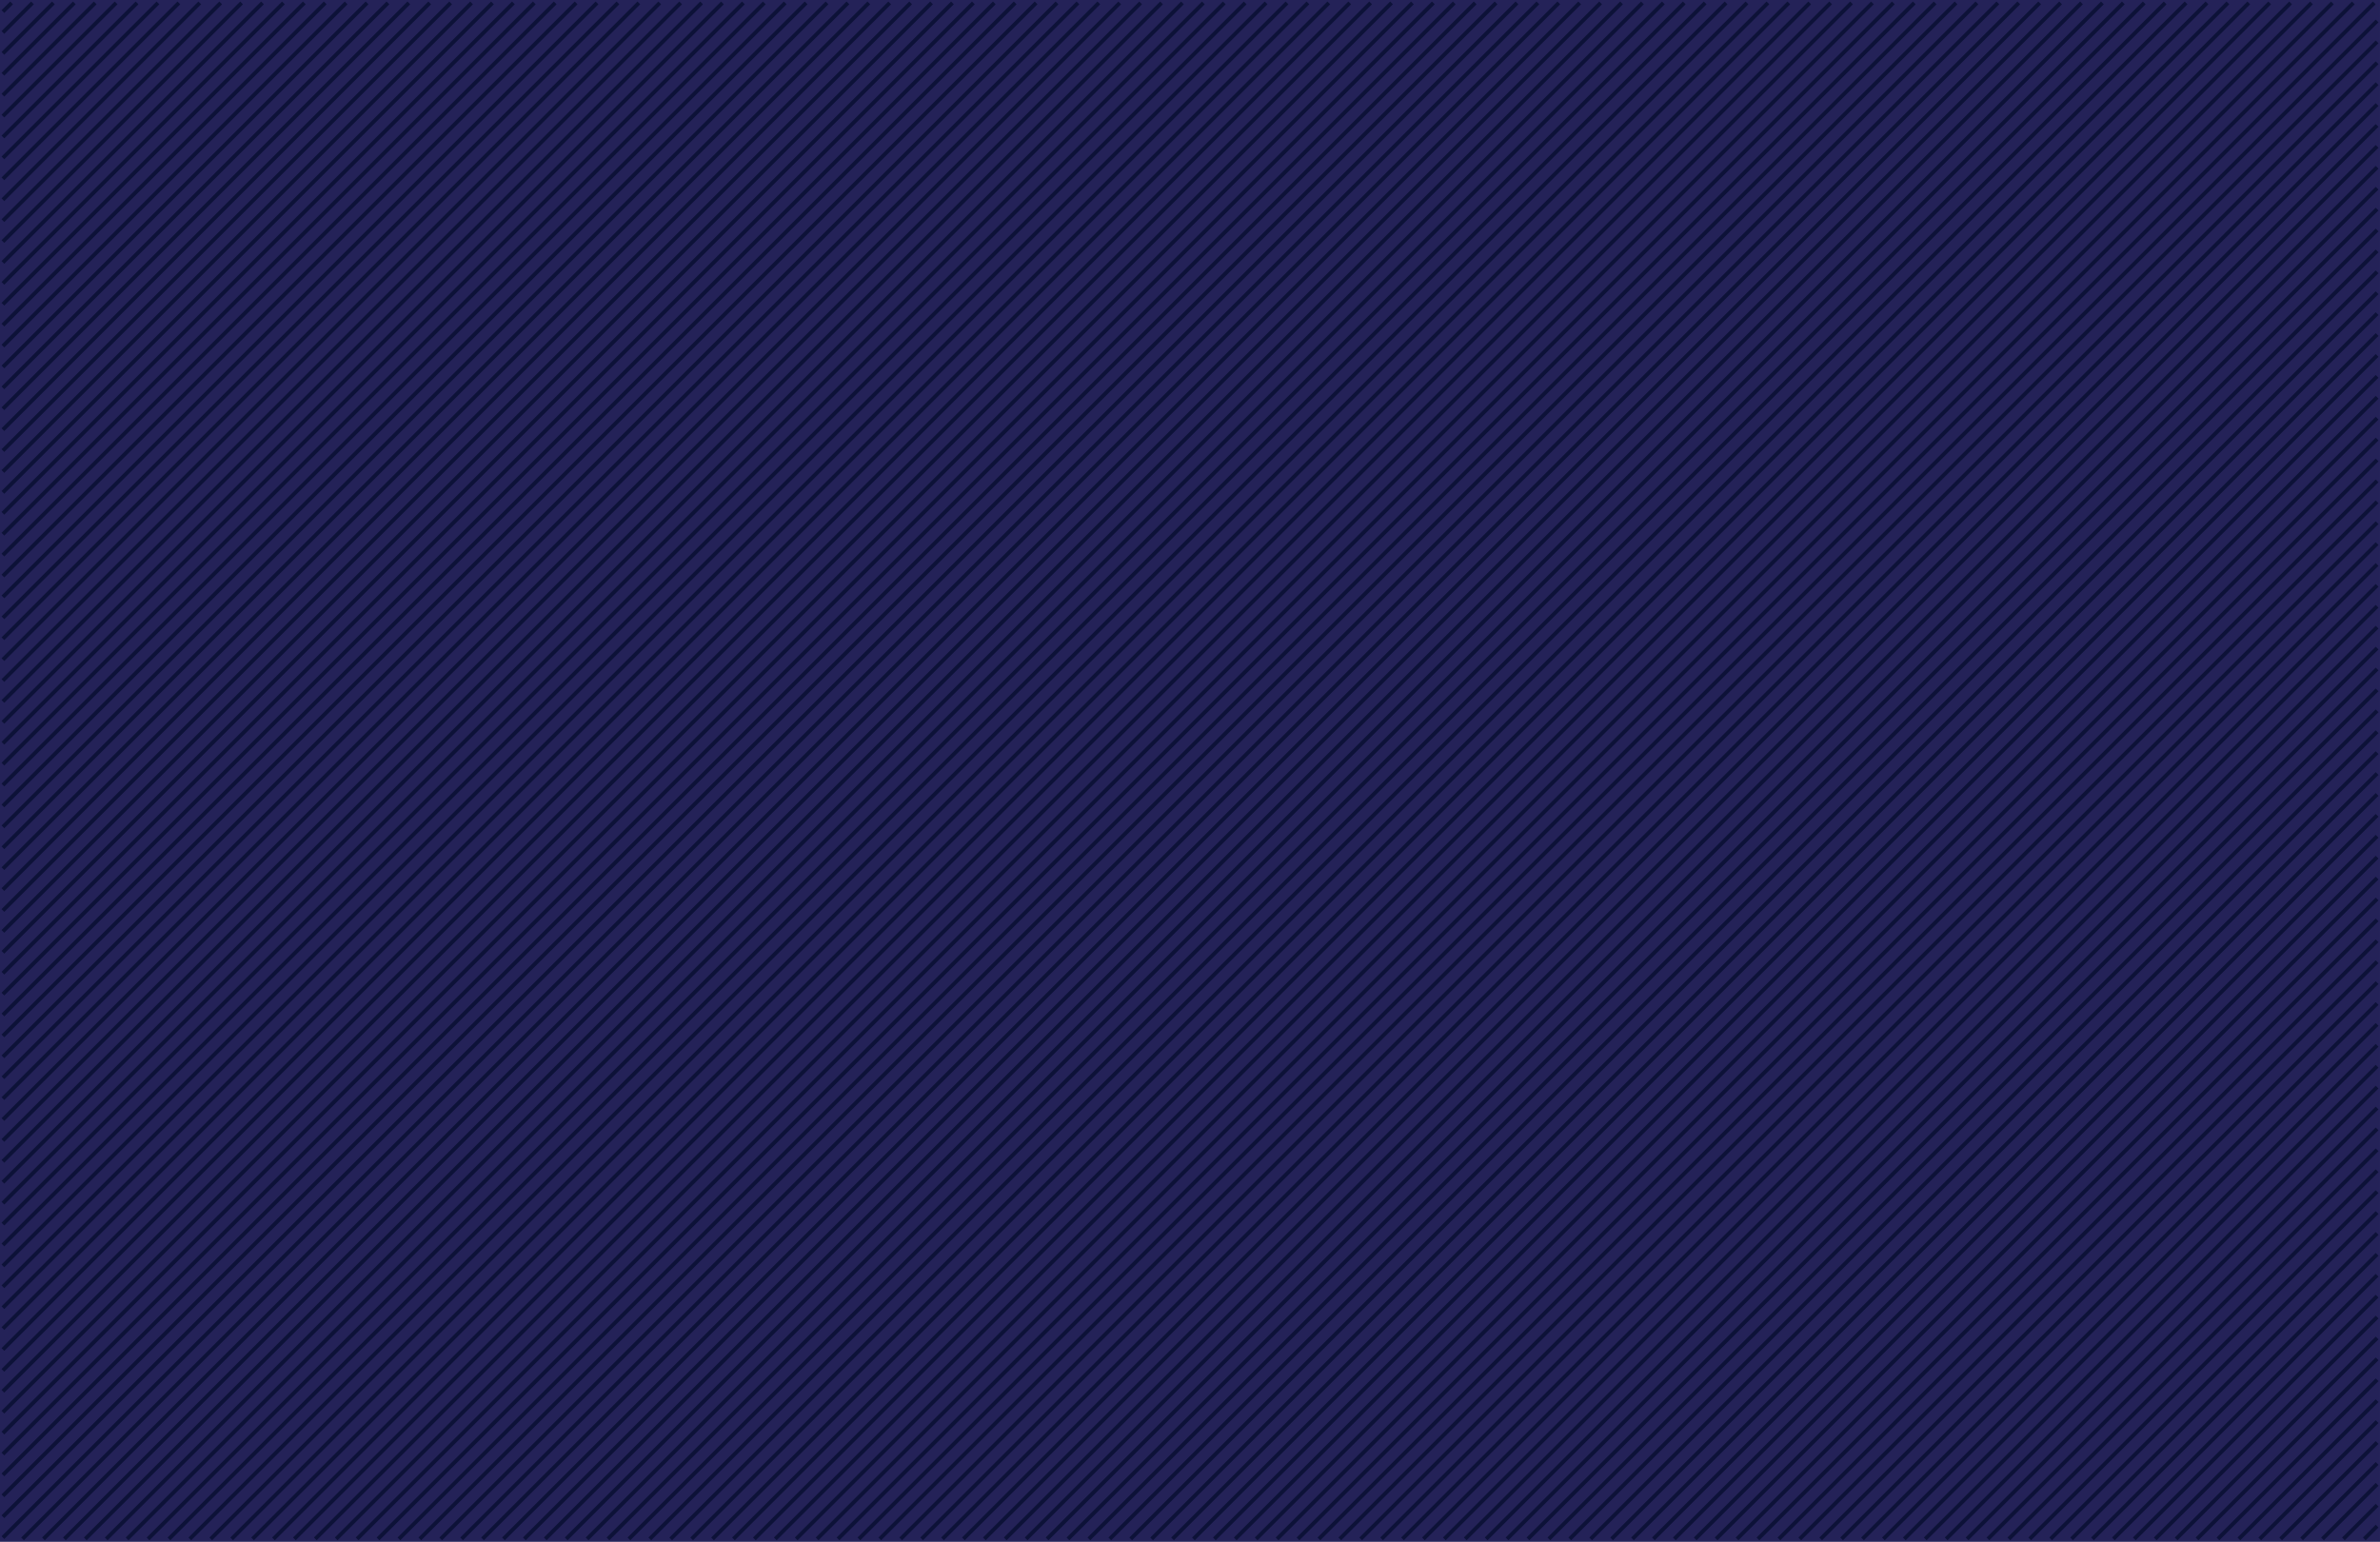 <svg id="Layer_1" data-name="Layer 1" xmlns="http://www.w3.org/2000/svg" viewBox="0 0 1227 795"><defs><style>.cls-1{fill:#242258;stroke:#242258;stroke-width:3px;}.cls-1,.cls-2{stroke-miterlimit:10;}.cls-2{fill:none;stroke:#0d1238;stroke-width:2px;}</style></defs><title>background</title><rect class="cls-1" x="1.5" y="1.5" width="1224" height="792"/><line class="cls-2" x1="5.97" y1="1.5" x2="1.5" y2="5.97"/><line class="cls-2" x1="16.75" y1="1.5" x2="1.5" y2="16.75"/><line class="cls-2" x1="27.53" y1="1.5" x2="1.5" y2="27.53"/><line class="cls-2" x1="38.31" y1="1.5" x2="1.5" y2="38.31"/><line class="cls-2" x1="49.09" y1="1.5" x2="1.5" y2="49.09"/><line class="cls-2" x1="59.87" y1="1.5" x2="1.5" y2="59.87"/><line class="cls-2" x1="70.65" y1="1.5" x2="1.5" y2="70.65"/><line class="cls-2" x1="81.43" y1="1.5" x2="1.5" y2="81.43"/><line class="cls-2" x1="92.21" y1="1.5" x2="1.5" y2="92.21"/><line class="cls-2" x1="102.99" y1="1.5" x2="1.5" y2="102.99"/><line class="cls-2" x1="113.77" y1="1.5" x2="1.5" y2="113.77"/><line class="cls-2" x1="124.55" y1="1.5" x2="1.5" y2="124.55"/><line class="cls-2" x1="135.33" y1="1.5" x2="1.5" y2="135.33"/><line class="cls-2" x1="146.11" y1="1.5" x2="1.5" y2="146.11"/><line class="cls-2" x1="156.88" y1="1.5" x2="1.5" y2="156.88"/><line class="cls-2" x1="167.66" y1="1.5" x2="1.5" y2="167.66"/><line class="cls-2" x1="178.44" y1="1.5" x2="1.5" y2="178.44"/><line class="cls-2" x1="189.22" y1="1.5" x2="1.5" y2="189.22"/><line class="cls-2" x1="200" y1="1.5" x2="1.5" y2="200"/><line class="cls-2" x1="210.78" y1="1.5" x2="1.5" y2="210.78"/><line class="cls-2" x1="221.55" y1="1.5" x2="1.5" y2="221.55"/><line class="cls-2" x1="232.33" y1="1.5" x2="1.5" y2="232.33"/><line class="cls-2" x1="243.11" y1="1.5" x2="1.5" y2="243.11"/><line class="cls-2" x1="253.89" y1="1.5" x2="1.5" y2="253.89"/><line class="cls-2" x1="264.67" y1="1.5" x2="1.5" y2="264.67"/><line class="cls-2" x1="275.45" y1="1.5" x2="1.5" y2="275.45"/><line class="cls-2" x1="286.23" y1="1.5" x2="1.5" y2="286.23"/><line class="cls-2" x1="297.01" y1="1.5" x2="1.5" y2="297.01"/><line class="cls-2" x1="307.79" y1="1.5" x2="1.5" y2="307.79"/><line class="cls-2" x1="318.57" y1="1.5" x2="1.5" y2="318.57"/><line class="cls-2" x1="329.35" y1="1.5" x2="1.5" y2="329.35"/><line class="cls-2" x1="340.13" y1="1.5" x2="1.5" y2="340.13"/><line class="cls-2" x1="350.91" y1="1.5" x2="1.5" y2="350.91"/><line class="cls-2" x1="361.69" y1="1.5" x2="1.5" y2="361.69"/><line class="cls-2" x1="372.47" y1="1.5" x2="1.5" y2="372.47"/><line class="cls-2" x1="383.25" y1="1.5" x2="1.5" y2="383.25"/><line class="cls-2" x1="394.03" y1="1.5" x2="1.5" y2="394.03"/><line class="cls-2" x1="404.81" y1="1.5" x2="1.5" y2="404.81"/><line class="cls-2" x1="415.59" y1="1.5" x2="1.5" y2="415.59"/><line class="cls-2" x1="426.37" y1="1.5" x2="1.5" y2="426.36"/><line class="cls-2" x1="437.15" y1="1.5" x2="1.5" y2="437.14"/><line class="cls-2" x1="447.92" y1="1.5" x2="1.5" y2="447.92"/><line class="cls-2" x1="458.69" y1="1.5" x2="1.5" y2="458.7"/><line class="cls-2" x1="469.47" y1="1.5" x2="1.5" y2="469.48"/><line class="cls-2" x1="480.25" y1="1.5" x2="1.5" y2="480.26"/><line class="cls-2" x1="491.03" y1="1.5" x2="1.5" y2="491.03"/><line class="cls-2" x1="501.81" y1="1.5" x2="1.5" y2="501.81"/><line class="cls-2" x1="512.59" y1="1.5" x2="1.5" y2="512.59"/><line class="cls-2" x1="523.37" y1="1.5" x2="1.5" y2="523.37"/><line class="cls-2" x1="534.15" y1="1.5" x2="1.5" y2="534.15"/><line class="cls-2" x1="544.93" y1="1.5" x2="1.5" y2="544.93"/><line class="cls-2" x1="555.71" y1="1.5" x2="1.5" y2="555.71"/><line class="cls-2" x1="566.49" y1="1.5" x2="1.5" y2="566.49"/><line class="cls-2" x1="577.27" y1="1.5" x2="1.5" y2="577.27"/><line class="cls-2" x1="588.05" y1="1.5" x2="1.5" y2="588.05"/><line class="cls-2" x1="598.83" y1="1.5" x2="1.5" y2="598.83"/><line class="cls-2" x1="609.61" y1="1.5" x2="1.5" y2="609.61"/><line class="cls-2" x1="620.39" y1="1.5" x2="1.5" y2="620.39"/><line class="cls-2" x1="631.17" y1="1.5" x2="1.5" y2="631.17"/><line class="cls-2" x1="641.95" y1="1.5" x2="1.5" y2="641.95"/><line class="cls-2" x1="652.73" y1="1.5" x2="1.5" y2="652.73"/><line class="cls-2" x1="663.51" y1="1.5" x2="1.5" y2="663.51"/><line class="cls-2" x1="674.29" y1="1.5" x2="1.5" y2="674.29"/><line class="cls-2" x1="685.07" y1="1.5" x2="1.5" y2="685.07"/><line class="cls-2" x1="695.85" y1="1.5" x2="1.5" y2="695.84"/><line class="cls-2" x1="706.62" y1="1.5" x2="1.5" y2="706.62"/><line class="cls-2" x1="717.4" y1="1.5" x2="1.5" y2="717.4"/><line class="cls-2" x1="728.17" y1="1.5" x2="1.5" y2="728.18"/><line class="cls-2" x1="738.95" y1="1.5" x2="1.5" y2="738.96"/><line class="cls-2" x1="749.73" y1="1.5" x2="1.5" y2="749.74"/><line class="cls-2" x1="760.51" y1="1.5" x2="1.5" y2="760.51"/><line class="cls-2" x1="771.29" y1="1.5" x2="1.5" y2="771.29"/><line class="cls-2" x1="782.07" y1="1.5" x2="1.5" y2="782.07"/><line class="cls-2" x1="792.85" y1="1.5" x2="1.5" y2="792.85"/><line class="cls-2" x1="803.63" y1="1.5" x2="11.63" y2="793.5"/><line class="cls-2" x1="814.41" y1="1.5" x2="22.41" y2="793.5"/><line class="cls-2" x1="825.19" y1="1.5" x2="33.19" y2="793.5"/><line class="cls-2" x1="835.97" y1="1.5" x2="43.97" y2="793.5"/><line class="cls-2" x1="846.75" y1="1.5" x2="54.75" y2="793.5"/><line class="cls-2" x1="857.53" y1="1.5" x2="65.53" y2="793.5"/><line class="cls-2" x1="868.31" y1="1.5" x2="76.31" y2="793.5"/><line class="cls-2" x1="879.09" y1="1.5" x2="87.09" y2="793.5"/><line class="cls-2" x1="889.87" y1="1.5" x2="97.87" y2="793.5"/><line class="cls-2" x1="900.65" y1="1.5" x2="108.65" y2="793.5"/><line class="cls-2" x1="911.43" y1="1.5" x2="119.43" y2="793.5"/><line class="cls-2" x1="922.21" y1="1.5" x2="130.21" y2="793.5"/><line class="cls-2" x1="932.99" y1="1.5" x2="140.99" y2="793.5"/><line class="cls-2" x1="943.77" y1="1.5" x2="151.77" y2="793.5"/><line class="cls-2" x1="954.55" y1="1.5" x2="162.55" y2="793.5"/><line class="cls-2" x1="965.33" y1="1.5" x2="173.32" y2="793.5"/><line class="cls-2" x1="976.1" y1="1.5" x2="184.1" y2="793.5"/><line class="cls-2" x1="986.88" y1="1.5" x2="194.88" y2="793.5"/><line class="cls-2" x1="997.65" y1="1.5" x2="205.66" y2="793.5"/><line class="cls-2" x1="1008.43" y1="1.5" x2="216.44" y2="793.5"/><line class="cls-2" x1="1019.21" y1="1.5" x2="227.21" y2="793.5"/><line class="cls-2" x1="1029.99" y1="1.5" x2="237.99" y2="793.5"/><line class="cls-2" x1="1040.77" y1="1.5" x2="248.77" y2="793.5"/><line class="cls-2" x1="1051.55" y1="1.5" x2="259.55" y2="793.5"/><line class="cls-2" x1="1062.33" y1="1.5" x2="270.33" y2="793.5"/><line class="cls-2" x1="1073.11" y1="1.5" x2="281.11" y2="793.5"/><line class="cls-2" x1="1083.89" y1="1.5" x2="291.89" y2="793.5"/><line class="cls-2" x1="1094.67" y1="1.5" x2="302.67" y2="793.5"/><line class="cls-2" x1="1105.45" y1="1.5" x2="313.45" y2="793.5"/><line class="cls-2" x1="1116.23" y1="1.5" x2="324.23" y2="793.5"/><line class="cls-2" x1="1127.01" y1="1.5" x2="335.01" y2="793.5"/><line class="cls-2" x1="1137.79" y1="1.5" x2="345.79" y2="793.5"/><line class="cls-2" x1="1148.57" y1="1.5" x2="356.57" y2="793.5"/><line class="cls-2" x1="1159.35" y1="1.5" x2="367.35" y2="793.5"/><line class="cls-2" x1="1170.13" y1="1.5" x2="378.13" y2="793.5"/><line class="cls-2" x1="1180.91" y1="1.5" x2="388.91" y2="793.5"/><line class="cls-2" x1="1191.69" y1="1.5" x2="399.69" y2="793.5"/><line class="cls-2" x1="1202.47" y1="1.5" x2="410.47" y2="793.5"/><line class="cls-2" x1="1213.25" y1="1.5" x2="421.25" y2="793.5"/><line class="cls-2" x1="1224.03" y1="1.5" x2="432.02" y2="793.5"/><line class="cls-2" x1="1225.5" y1="10.81" x2="442.8" y2="793.5"/><line class="cls-2" x1="1225.5" y1="21.58" x2="453.58" y2="793.5"/><line class="cls-2" x1="1225.5" y1="32.35" x2="464.36" y2="793.5"/><line class="cls-2" x1="1225.5" y1="43.13" x2="475.14" y2="793.5"/><line class="cls-2" x1="1225.5" y1="53.91" x2="485.92" y2="793.5"/><line class="cls-2" x1="1225.5" y1="64.69" x2="496.69" y2="793.5"/><line class="cls-2" x1="1225.5" y1="75.47" x2="507.47" y2="793.5"/><line class="cls-2" x1="1225.5" y1="86.25" x2="518.25" y2="793.5"/><line class="cls-2" x1="1225.5" y1="97.03" x2="529.03" y2="793.5"/><line class="cls-2" x1="1225.5" y1="107.81" x2="539.81" y2="793.5"/><line class="cls-2" x1="1225.5" y1="118.59" x2="550.59" y2="793.5"/><line class="cls-2" x1="1225.5" y1="129.37" x2="561.37" y2="793.5"/><line class="cls-2" x1="1225.5" y1="140.15" x2="572.15" y2="793.5"/><line class="cls-2" x1="1225.5" y1="150.93" x2="582.93" y2="793.5"/><line class="cls-2" x1="1225.5" y1="161.71" x2="593.71" y2="793.5"/><line class="cls-2" x1="1225.5" y1="172.49" x2="604.49" y2="793.5"/><line class="cls-2" x1="1225.5" y1="183.27" x2="615.27" y2="793.5"/><line class="cls-2" x1="1225.5" y1="194.05" x2="626.05" y2="793.5"/><line class="cls-2" x1="1225.5" y1="204.83" x2="636.83" y2="793.5"/><line class="cls-2" x1="1225.5" y1="215.61" x2="647.61" y2="793.5"/><line class="cls-2" x1="1225.5" y1="226.39" x2="658.39" y2="793.5"/><line class="cls-2" x1="1225.5" y1="237.17" x2="669.17" y2="793.5"/><line class="cls-2" x1="1225.5" y1="247.95" x2="679.95" y2="793.5"/><line class="cls-2" x1="1225.5" y1="258.73" x2="690.73" y2="793.5"/><line class="cls-2" x1="1225.5" y1="269.51" x2="701.5" y2="793.5"/><line class="cls-2" x1="1225.5" y1="280.29" x2="712.28" y2="793.5"/><line class="cls-2" x1="1225.5" y1="291.06" x2="723.06" y2="793.5"/><line class="cls-2" x1="1225.5" y1="301.83" x2="733.84" y2="793.5"/><line class="cls-2" x1="1225.5" y1="312.61" x2="744.62" y2="793.5"/><line class="cls-2" x1="1225.5" y1="323.39" x2="755.4" y2="793.5"/><line class="cls-2" x1="1225.5" y1="334.17" x2="766.17" y2="793.5"/><line class="cls-2" x1="1225.5" y1="344.95" x2="776.95" y2="793.5"/><line class="cls-2" x1="1225.5" y1="355.73" x2="787.73" y2="793.5"/><line class="cls-2" x1="1225.5" y1="366.51" x2="798.51" y2="793.5"/><line class="cls-2" x1="1225.5" y1="377.29" x2="809.29" y2="793.5"/><line class="cls-2" x1="1225.5" y1="388.07" x2="820.07" y2="793.5"/><line class="cls-2" x1="1225.5" y1="398.85" x2="830.85" y2="793.5"/><line class="cls-2" x1="1225.5" y1="409.63" x2="841.63" y2="793.5"/><line class="cls-2" x1="1225.5" y1="420.41" x2="852.41" y2="793.5"/><line class="cls-2" x1="1225.5" y1="431.19" x2="863.19" y2="793.5"/><line class="cls-2" x1="1225.5" y1="441.97" x2="873.97" y2="793.5"/><line class="cls-2" x1="1225.5" y1="452.75" x2="884.75" y2="793.5"/><line class="cls-2" x1="1225.5" y1="463.53" x2="895.53" y2="793.5"/><line class="cls-2" x1="1225.5" y1="474.31" x2="906.31" y2="793.5"/><line class="cls-2" x1="1225.5" y1="485.09" x2="917.09" y2="793.5"/><line class="cls-2" x1="1225.5" y1="495.87" x2="927.87" y2="793.5"/><line class="cls-2" x1="1225.5" y1="506.65" x2="938.65" y2="793.5"/><line class="cls-2" x1="1225.5" y1="517.43" x2="949.43" y2="793.5"/><line class="cls-2" x1="1225.5" y1="528.21" x2="960.21" y2="793.5"/><line class="cls-2" x1="1225.5" y1="538.99" x2="970.98" y2="793.5"/><line class="cls-2" x1="1225.5" y1="549.77" x2="981.76" y2="793.5"/><line class="cls-2" x1="1225.5" y1="560.54" x2="992.54" y2="793.5"/><line class="cls-2" x1="1225.5" y1="571.31" x2="1003.32" y2="793.5"/><line class="cls-2" x1="1225.5" y1="582.09" x2="1014.1" y2="793.5"/><line class="cls-2" x1="1225.5" y1="592.87" x2="1024.87" y2="793.5"/><line class="cls-2" x1="1225.5" y1="603.65" x2="1035.65" y2="793.5"/><line class="cls-2" x1="1225.5" y1="614.43" x2="1046.43" y2="793.5"/><line class="cls-2" x1="1225.5" y1="625.21" x2="1057.21" y2="793.5"/><line class="cls-2" x1="1225.5" y1="635.99" x2="1067.99" y2="793.5"/><line class="cls-2" x1="1225.5" y1="646.77" x2="1078.77" y2="793.5"/><line class="cls-2" x1="1225.5" y1="657.55" x2="1089.55" y2="793.5"/><line class="cls-2" x1="1225.5" y1="668.33" x2="1100.33" y2="793.5"/><line class="cls-2" x1="1225.5" y1="679.11" x2="1111.11" y2="793.5"/><line class="cls-2" x1="1225.5" y1="689.89" x2="1121.89" y2="793.5"/><line class="cls-2" x1="1225.5" y1="700.67" x2="1132.67" y2="793.5"/><line class="cls-2" x1="1225.5" y1="711.45" x2="1143.45" y2="793.5"/><line class="cls-2" x1="1225.5" y1="722.23" x2="1154.23" y2="793.5"/><line class="cls-2" x1="1225.5" y1="733.01" x2="1165.01" y2="793.5"/><line class="cls-2" x1="1225.5" y1="743.79" x2="1175.79" y2="793.5"/><line class="cls-2" x1="1225.5" y1="754.57" x2="1186.57" y2="793.5"/><line class="cls-2" x1="1225.5" y1="765.35" x2="1197.35" y2="793.5"/><line class="cls-2" x1="1225.5" y1="776.13" x2="1208.13" y2="793.5"/><line class="cls-2" x1="1225.5" y1="786.91" x2="1218.91" y2="793.5"/></svg>